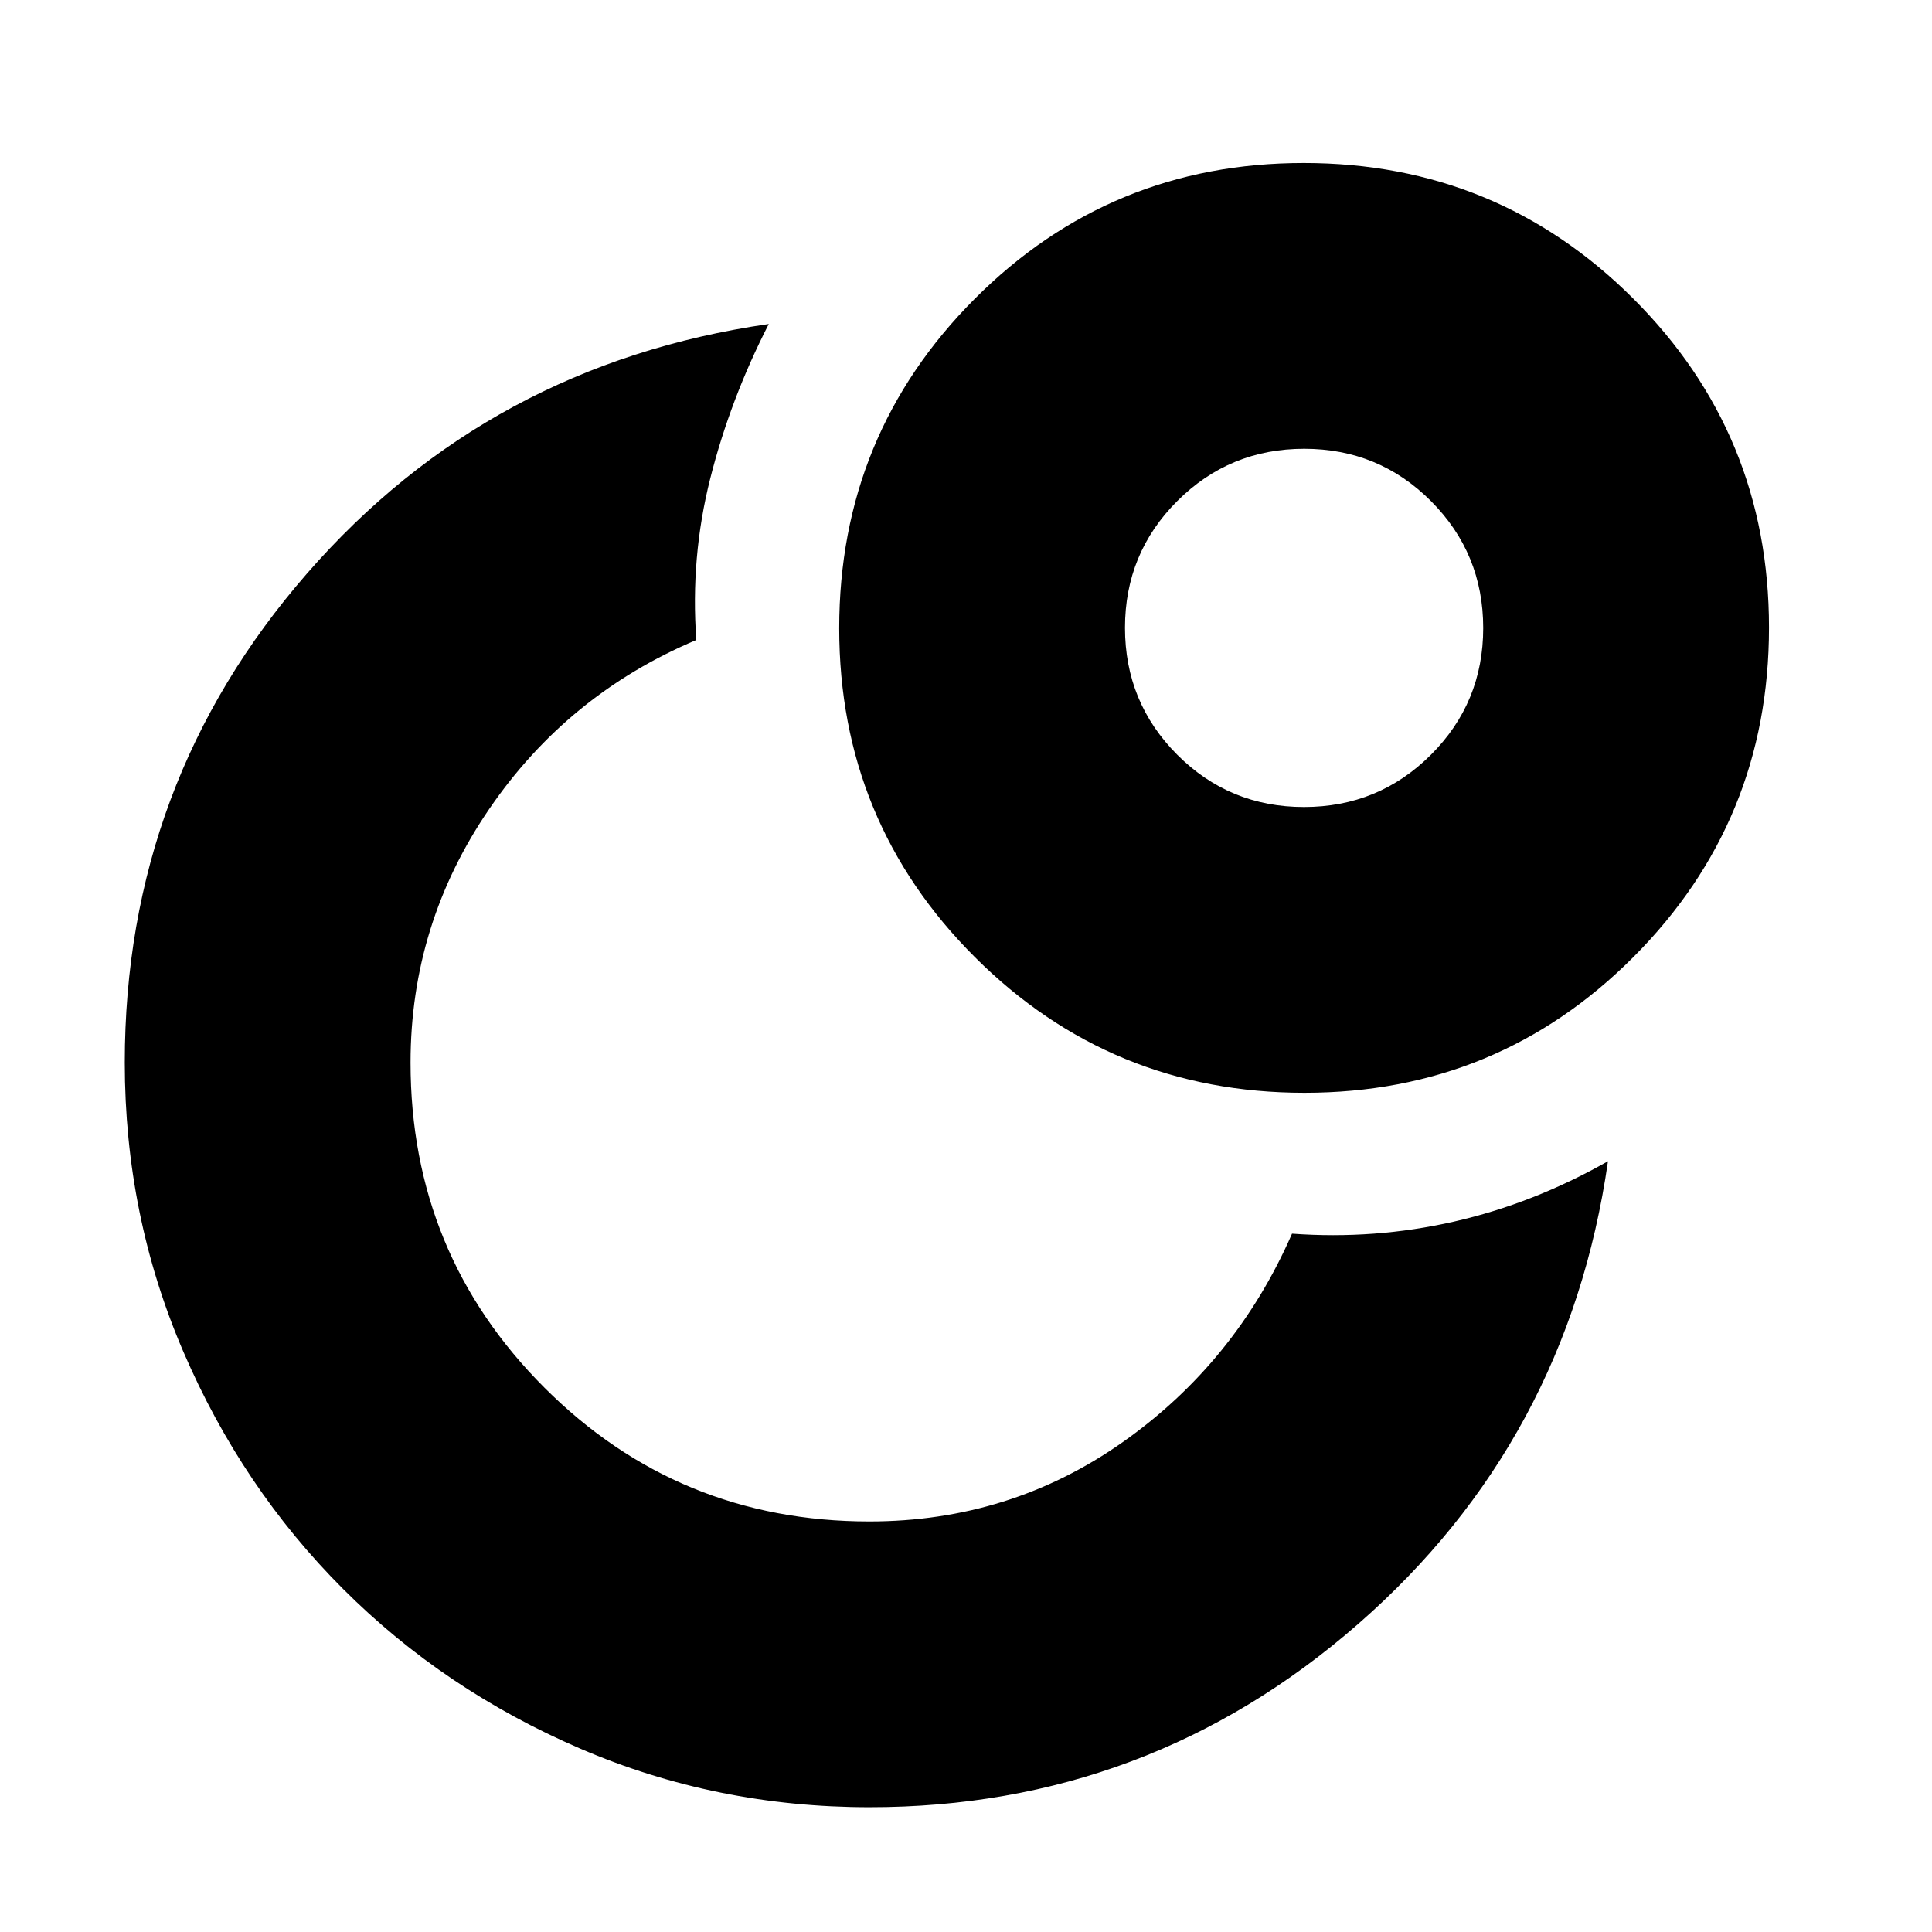 <svg xmlns="http://www.w3.org/2000/svg" height="20" viewBox="0 -960 960 960" width="20"><path d="M642-347q41 3 80.5-6t76.5-30q-20 139-124.2 230Q570.59-62 432-62q-76 0-143.63-29.1-67.64-29.1-117.9-79.37-50.27-50.26-79.37-117.9Q62-356 62-432q0-139.15 90.56-243.04Q243.12-778.92 382-799q-19.12 37.32-29.06 76.66Q343-683 346-642q-64 27-103 84.12-39 57.11-39 125.88 0 95 66.5 161.5T432-204q70 0 126-39.5T642-347Zm5.82-532q96.18 0 163.68 67.32 67.5 67.33 67.5 163.5 0 96.18-67.32 163.68-67.33 67.5-163.5 67.5-96.18 0-163.68-67.32-67.5-67.33-67.5-163.5 0-96.18 67.32-163.68 67.33-67.5 163.5-67.5Zm.12 320Q685-559 711-584.94t26-63Q737-685 711.06-711t-63-26Q611-737 585-711.06t-26 63Q559-611 584.94-585t63 26Zm.06-89ZM429-429Z"/></svg>